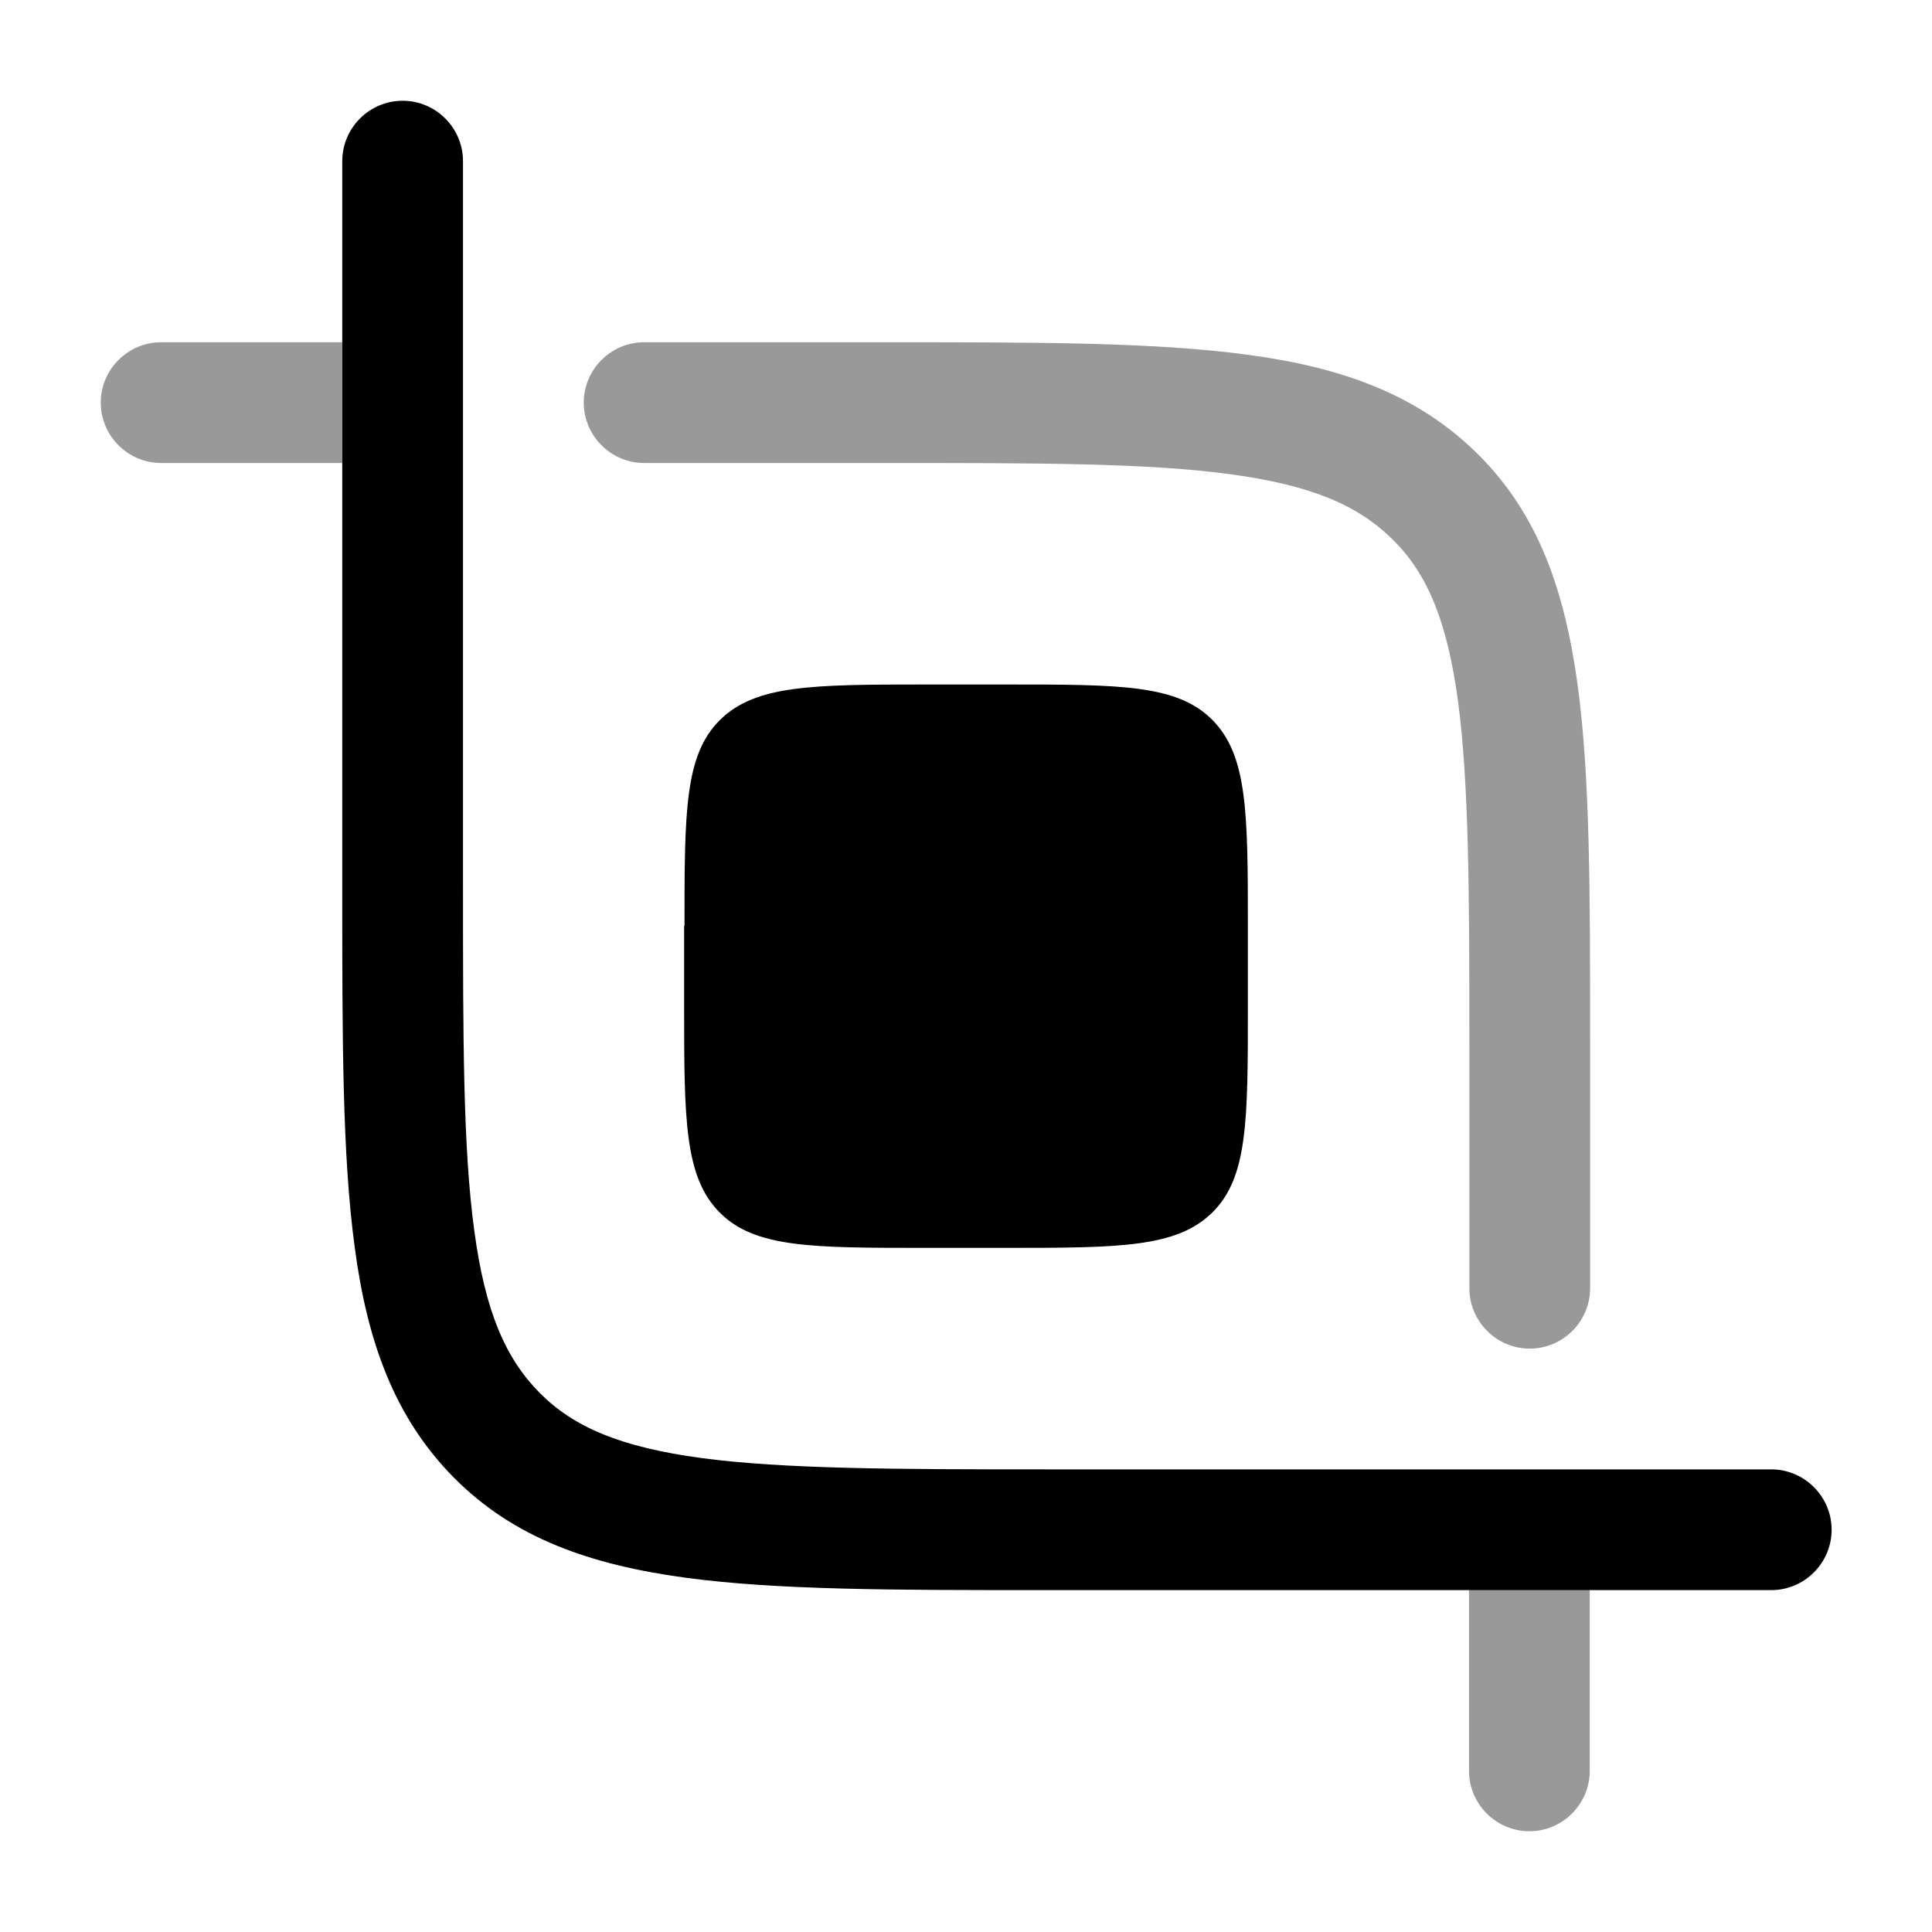 <svg xmlns="http://www.w3.org/2000/svg" viewBox="0 0 512 512"><!--!Font Awesome Pro 6.6.0 by @fontawesome - https://fontawesome.com License - https://fontawesome.com/license (Commercial License) Copyright 2024 Fonticons, Inc.--><path class="fa-secondary" opacity=".4" d="M26.7 106.7c0 8.8 7.2 16 16 16l48 0 0-32-48 0c-8.8 0-16 7.2-16 16zm128 0c0 8.8 7.2 16 16 16l64 0c40.7 0 69.6 0 91.5 3c21.5 2.9 33.8 8.3 42.9 17.3s14.4 21.4 17.3 42.9c2.9 21.9 3 50.8 3 91.5l0 64c0 8.8 7.2 16 16 16s16-7.2 16-16l0-65.2 0-.3c0-39.1 0-70.1-3.3-94.3c-3.4-25-10.4-45.3-26.4-61.2s-36.2-23.1-61.2-26.4c-24.3-3.3-55.4-3.3-94.6-3.3l-65.2 0c-8.8 0-16 7.2-16 16zM389.3 421.3l0 48c0 8.8 7.2 16 16 16s16-7.2 16-16l0-48-32 0z"/><path class="fa-primary" d="M106.7 26.7c8.8 0 16 7.2 16 16l0 192c0 40.7 0 69.6 3 91.5c2.9 21.5 8.3 33.8 17.3 42.9s21.4 14.4 42.9 17.3c21.9 2.9 50.8 3 91.5 3l192 0c8.8 0 16 7.2 16 16s-7.2 16-16 16l-48 0-32 0-113.2 0c-39.2 0-70.3 0-94.6-3.3c-25-3.4-45.3-10.4-61.2-26.4s-23.1-36.2-26.4-61.2c-3.3-24.3-3.3-55.4-3.3-94.6l0-113.2 0-32 0-48c0-8.8 7.2-16 16-16zm74.7 218.7c0-30.2 0-45.3 9.4-54.6s24.5-9.4 54.6-9.4h21.3c30.2 0 45.3 0 54.6 9.4s9.4 24.5 9.4 54.6v21.3c0 30.2 0 45.3-9.4 54.6s-24.5 9.4-54.6 9.4H245.3c-30.2 0-45.3 0-54.6-9.4s-9.4-24.5-9.4-54.6V245.3z"/></svg>